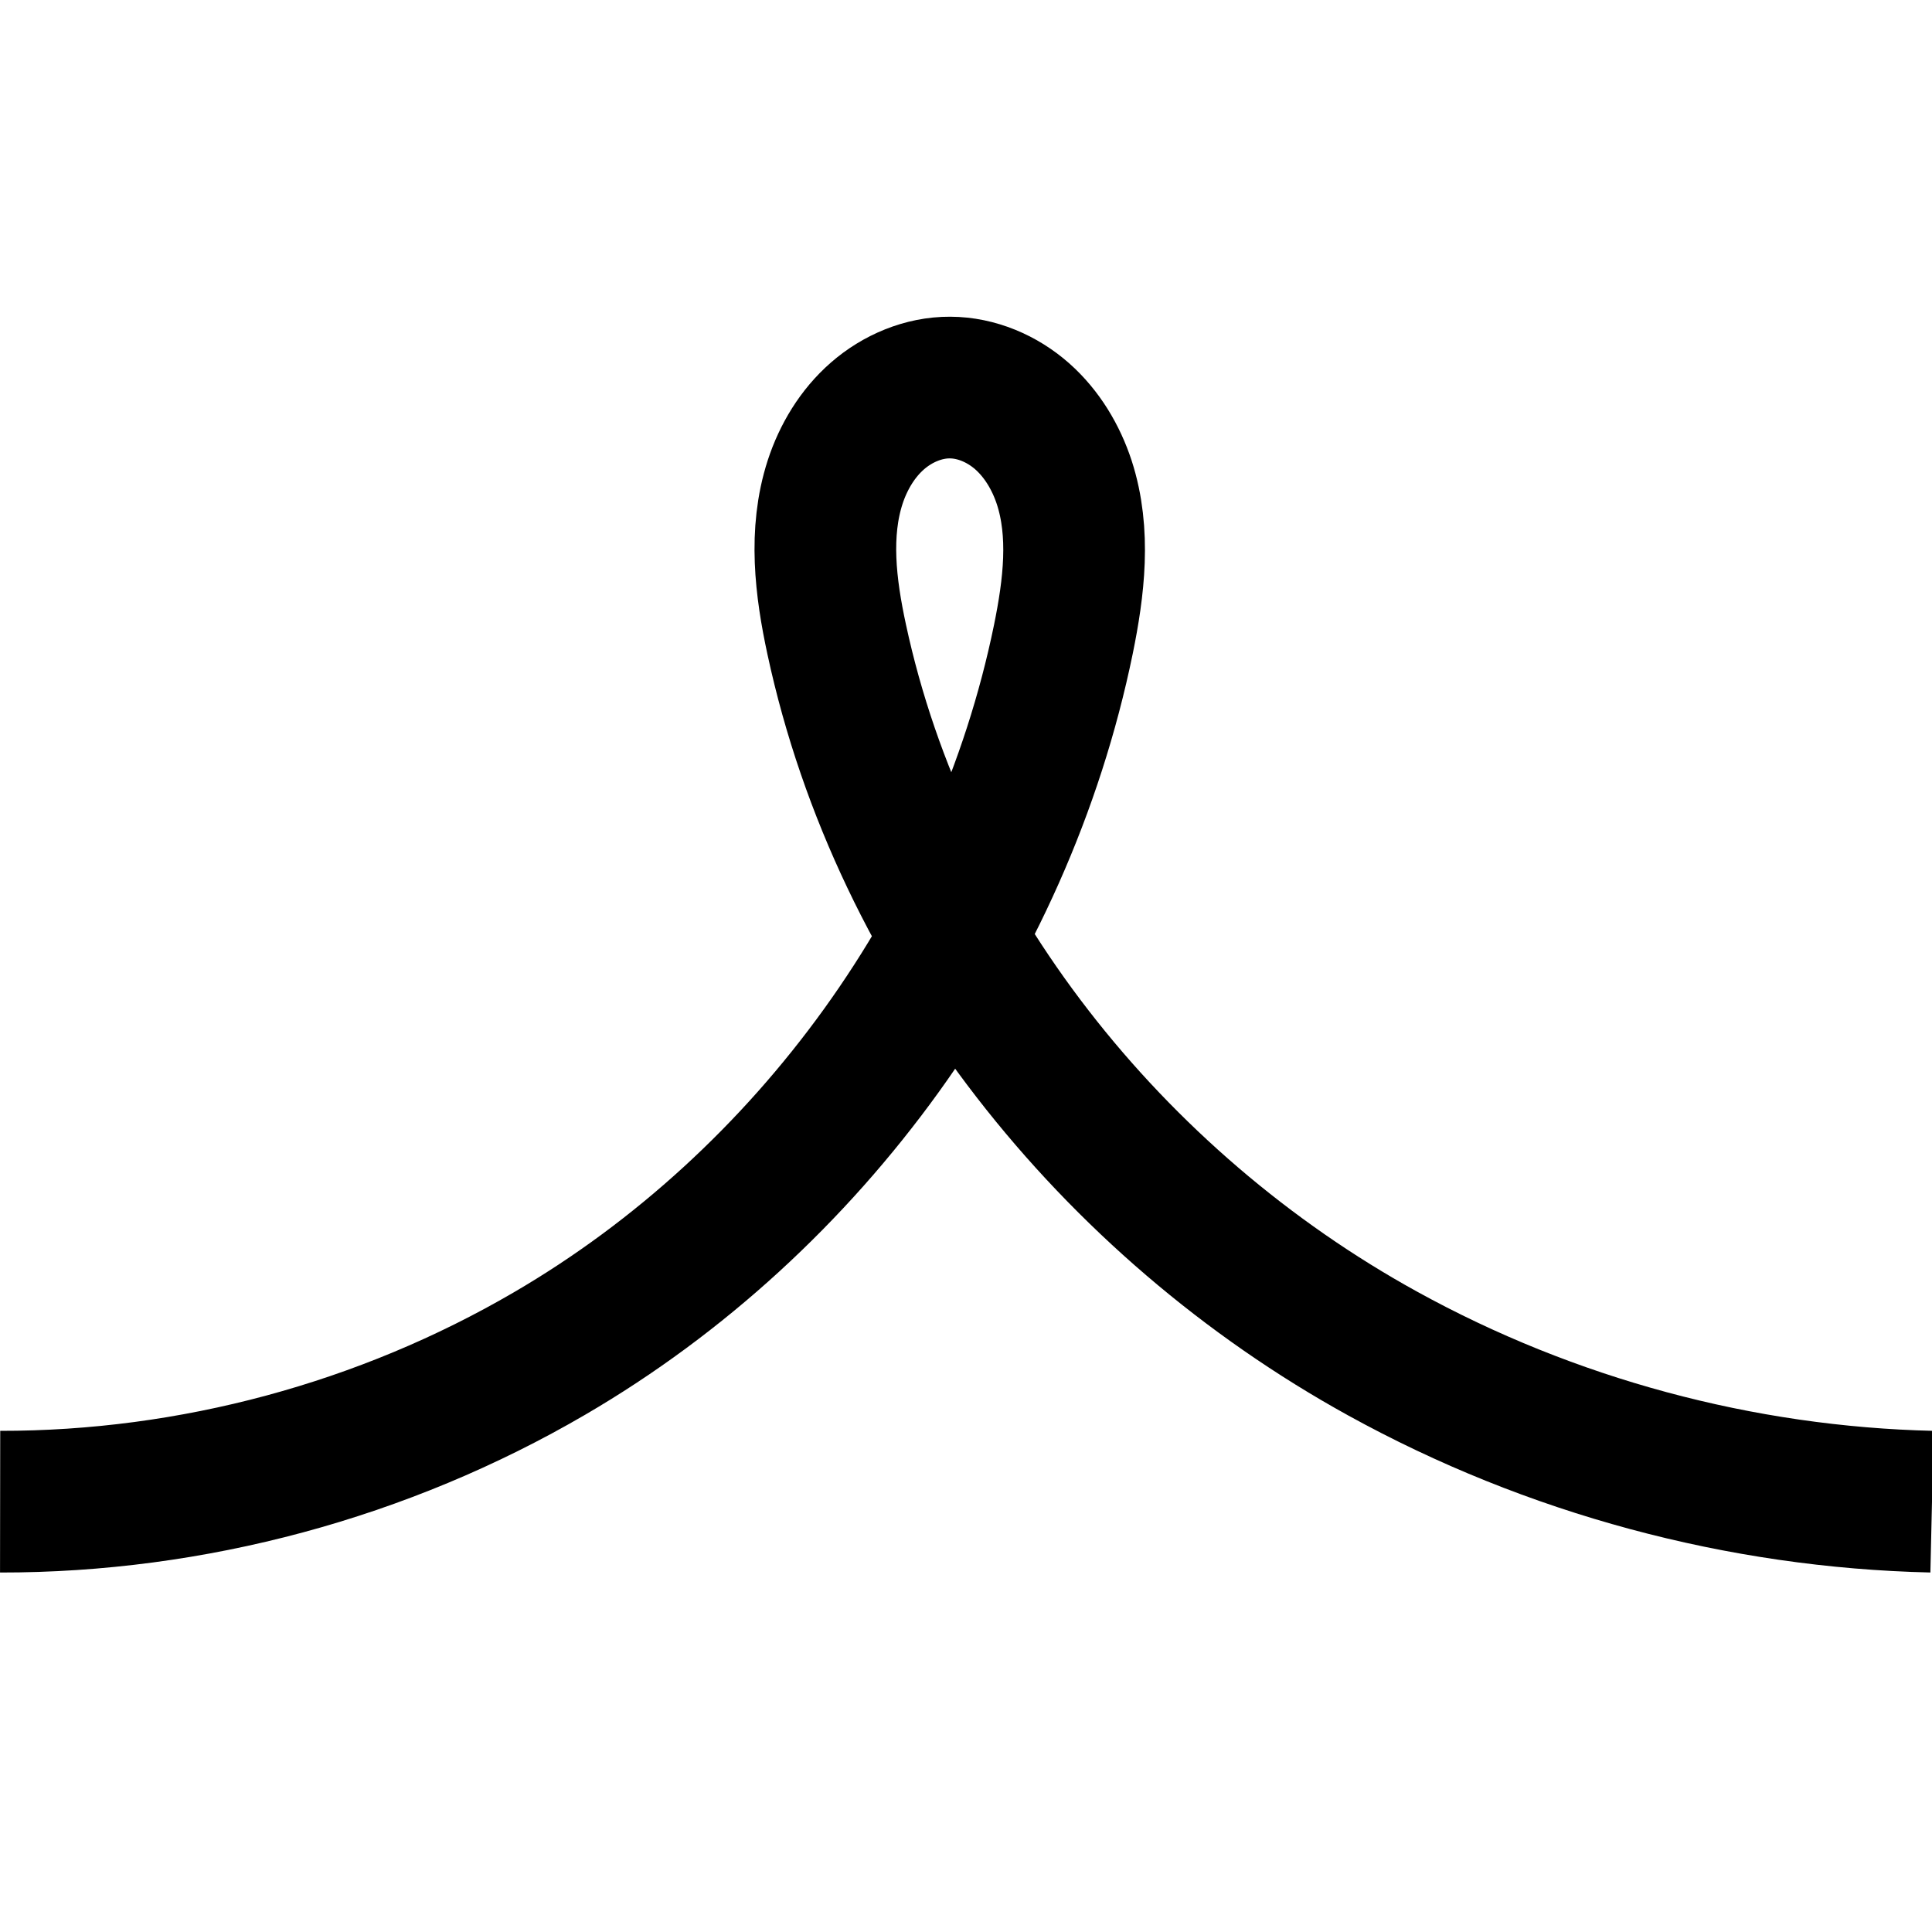 <?xml version="1.0" encoding="UTF-8" standalone="no"?>
<!-- Created with Inkscape (http://www.inkscape.org/) -->

<svg
   xmlns:dc="http://purl.org/dc/elements/1.1/"
   xmlns:cc="http://creativecommons.org/ns#"
   xmlns:rdf="http://www.w3.org/1999/02/22-rdf-syntax-ns#"
   xmlns:svg="http://www.w3.org/2000/svg"
   xmlns="http://www.w3.org/2000/svg"
   xmlns:sodipodi="http://sodipodi.sourceforge.net/DTD/sodipodi-0.dtd"
   xmlns:inkscape="http://www.inkscape.org/namespaces/inkscape"
   width="15"
   height="15"
   id="svg3243"
   version="1.1"
   inkscape:version="0.48.1 r9760"
   sodipodi:docname="krol.svg">
  <defs
     id="defs3245">
    <inkscape:path-effect
       effect="spiro"
       id="path-effect4422"
       is_visible="true" />
  </defs>
  <sodipodi:namedview
     id="base"
     pagecolor="#ffffff"
     bordercolor="#666666"
     borderopacity="1.0"
     inkscape:pageopacity="0.0"
     inkscape:pageshadow="2"
     inkscape:zoom="34.253378"
     inkscape:cx="7.0167475"
     inkscape:cy="5.8695629"
     inkscape:document-units="px"
     inkscape:current-layer="layer1"
     showgrid="false"
     showguides="true"
     inkscape:guide-bbox="true"
     inkscape:window-width="1110"
     inkscape:window-height="699"
     inkscape:window-x="92"
     inkscape:window-y="25"
     inkscape:window-maximized="0">
    <sodipodi:guide
       orientation="1,0"
       position="0,8.465"
       id="guide3269" />
    <sodipodi:guide
       orientation="1,0"
       position="15,9.388"
       id="guide3271" />
  </sodipodi:namedview>
  <g
     inkscape:label="Layer 1"
     inkscape:groupmode="layer"
     id="layer1"
     transform="translate(0,-1037.362)">
    <path
       style="fill:none;stroke:#000000;stroke-width:1.1;stroke-linecap:butt;stroke-linejoin:miter;stroke-miterlimit:4;stroke-opacity:1;stroke-dasharray:none"
       d="m 15,1049.021 c -1.486,-0.034 -2.963,-0.432 -4.265,-1.15 -2.101,-1.158 -3.735,-3.2 -4.239,-5.545 -0.087,-0.403 -0.139,-0.829 -0.012,-1.221 0.064,-0.196 0.174,-0.379 0.329,-0.514 0.155,-0.135 0.357,-0.221 0.563,-0.22 0.205,7e-4 0.406,0.087 0.56,0.223 0.154,0.136 0.263,0.319 0.327,0.514 0.127,0.391 0.075,0.816 -0.007,1.218 -0.472,2.298 -1.964,4.364 -3.99,5.545 -1.287,0.751 -2.775,1.152 -4.265,1.15"
       id="path4412"
       inkscape:connector-curvature="0"
       sodipodi:nodetypes="caaaaac"
       inkscape:path-effect="#path-effect4422"
       inkscape:original-d="m 15,1049.0208 c 0,0 -3.04216,-0.3301 -4.26511,-1.1503 -1.9323644,-1.296 -3.9723323,-3.2341 -4.2391382,-5.5455 -0.081929,-0.7099 0.165198,-1.9552 0.8798663,-1.9552 0.7146181,0 0.9514365,1.244 0.8798162,1.9552 -0.2283923,2.2658 -2.117537,4.2498 -3.9903255,5.5455 -1.2109056,0.8378 -4.265059252022,1.1503 -4.265059252022,1.1503" />
  </g>
</svg>
